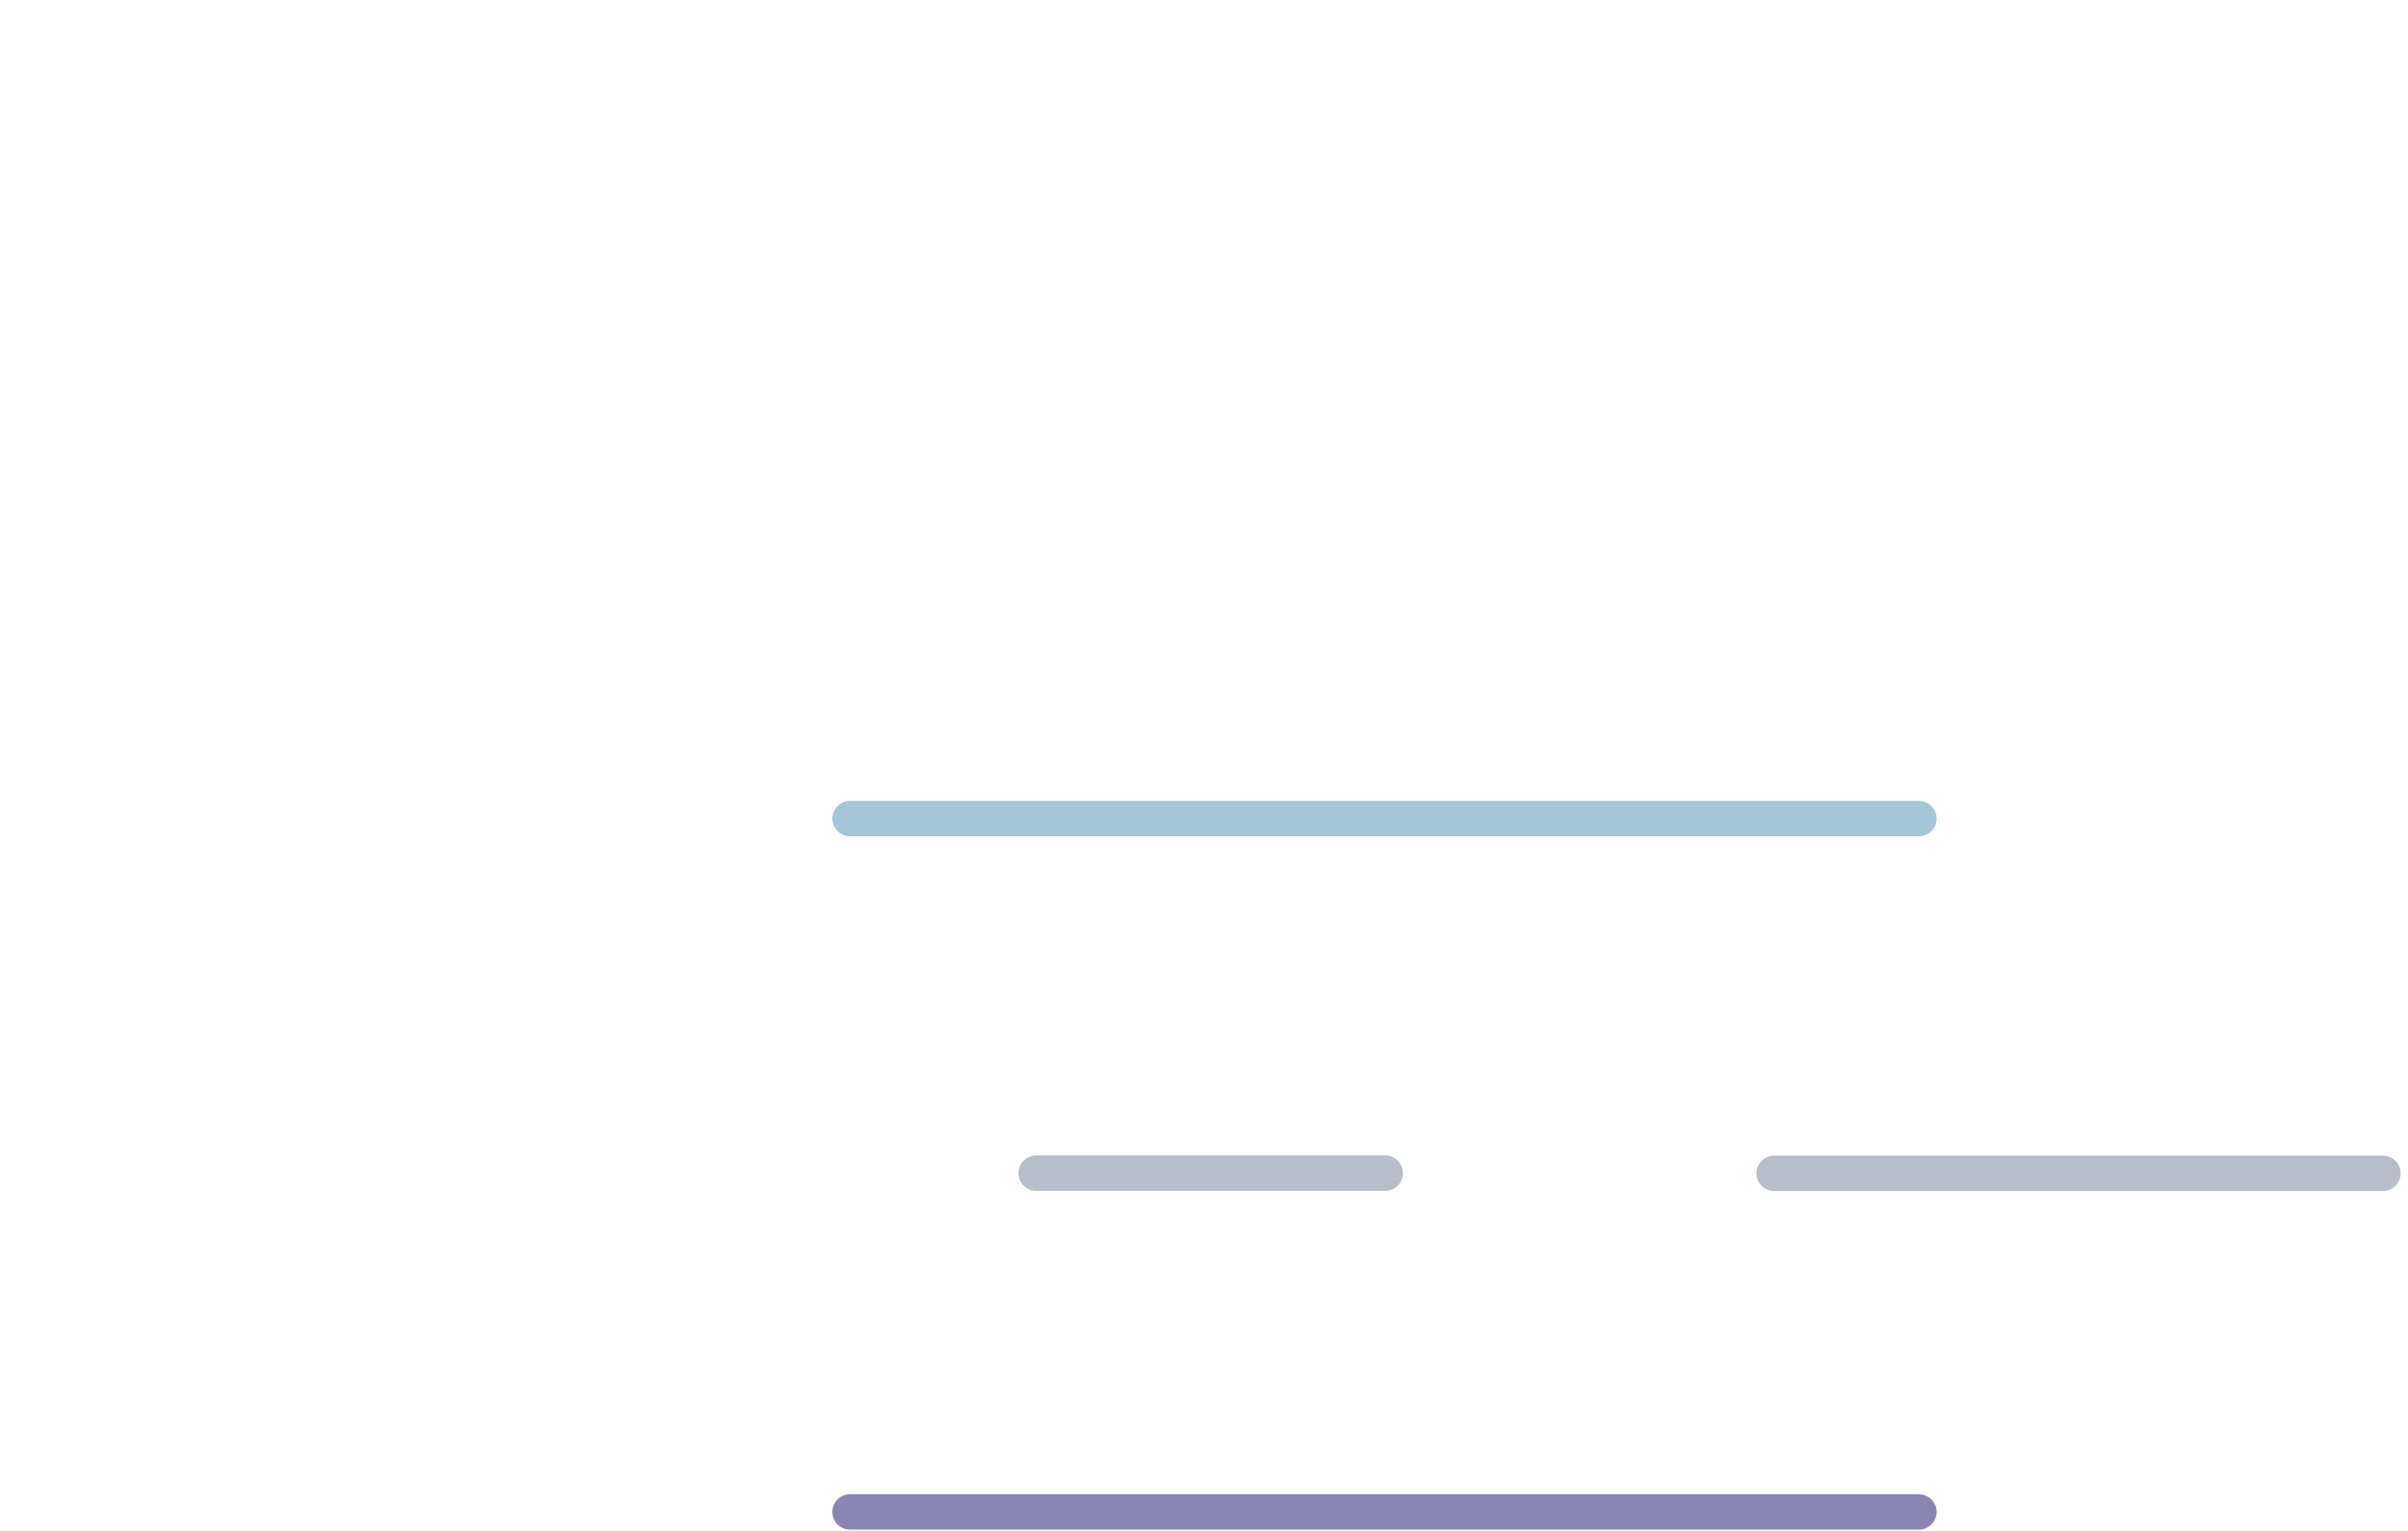 <svg width="96" height="61" viewBox="0 0 96 61" fill="none" xmlns="http://www.w3.org/2000/svg">
<g opacity="0.74">
<g filter="url(#filter0_d_411_2085)">
<path d="M55.236 49.882C59.875 49.885 64.423 48.593 68.369 46.154C72.314 43.714 75.501 40.222 77.572 36.07C79.642 31.919 80.513 27.272 80.087 22.653C79.662 18.033 77.956 13.624 75.162 9.92C72.368 6.217 68.597 3.366 64.272 1.688C59.947 0.011 55.24 -0.428 50.679 0.423C46.119 1.273 41.886 3.379 38.456 6.503C35.027 9.627 32.537 13.645 31.265 18.107C29.015 16.563 26.434 15.57 23.73 15.207C21.026 14.844 18.274 15.122 15.697 16.018C13.12 16.914 10.789 18.402 8.893 20.364C6.997 22.326 5.588 24.706 4.781 27.312C3.973 29.918 3.789 32.678 4.243 35.368C4.698 38.058 5.778 40.604 7.397 42.8C9.016 44.996 11.128 46.782 13.564 48.011C15.999 49.242 18.689 49.882 21.418 49.882H55.236Z" fill="white"/>
</g>
<path d="M76.501 32.625H33.888" stroke="#83B3CB" stroke-width="1.411" stroke-linecap="round" stroke-linejoin="round"/>
<path d="M95 46.763H70.728" stroke="#9FA6B7" stroke-width="1.411" stroke-linecap="round" stroke-linejoin="round"/>
<path d="M76.501 60.257H33.888" stroke="#615C9A" stroke-width="1.411" stroke-linecap="round" stroke-linejoin="round"/>
<path d="M55.224 46.755H41.308" stroke="#9FA6B7" stroke-width="1.411" stroke-linecap="round" stroke-linejoin="round"/>
</g>
<defs>
<filter id="filter0_d_411_2085" x="0" y="0" width="84.192" height="57.882" filterUnits="userSpaceOnUse" color-interpolation-filters="sRGB">
<feFlood flood-opacity="0" result="BackgroundImageFix"/>
<feColorMatrix in="SourceAlpha" type="matrix" values="0 0 0 0 0 0 0 0 0 0 0 0 0 0 0 0 0 0 127 0" result="hardAlpha"/>
<feOffset dy="4"/>
<feGaussianBlur stdDeviation="2"/>
<feComposite in2="hardAlpha" operator="out"/>
<feColorMatrix type="matrix" values="0 0 0 0 0 0 0 0 0 0 0 0 0 0 0 0 0 0 0.25 0"/>
<feBlend mode="normal" in2="BackgroundImageFix" result="effect1_dropShadow_411_2085"/>
<feBlend mode="normal" in="SourceGraphic" in2="effect1_dropShadow_411_2085" result="shape"/>
</filter>
</defs>
</svg>
